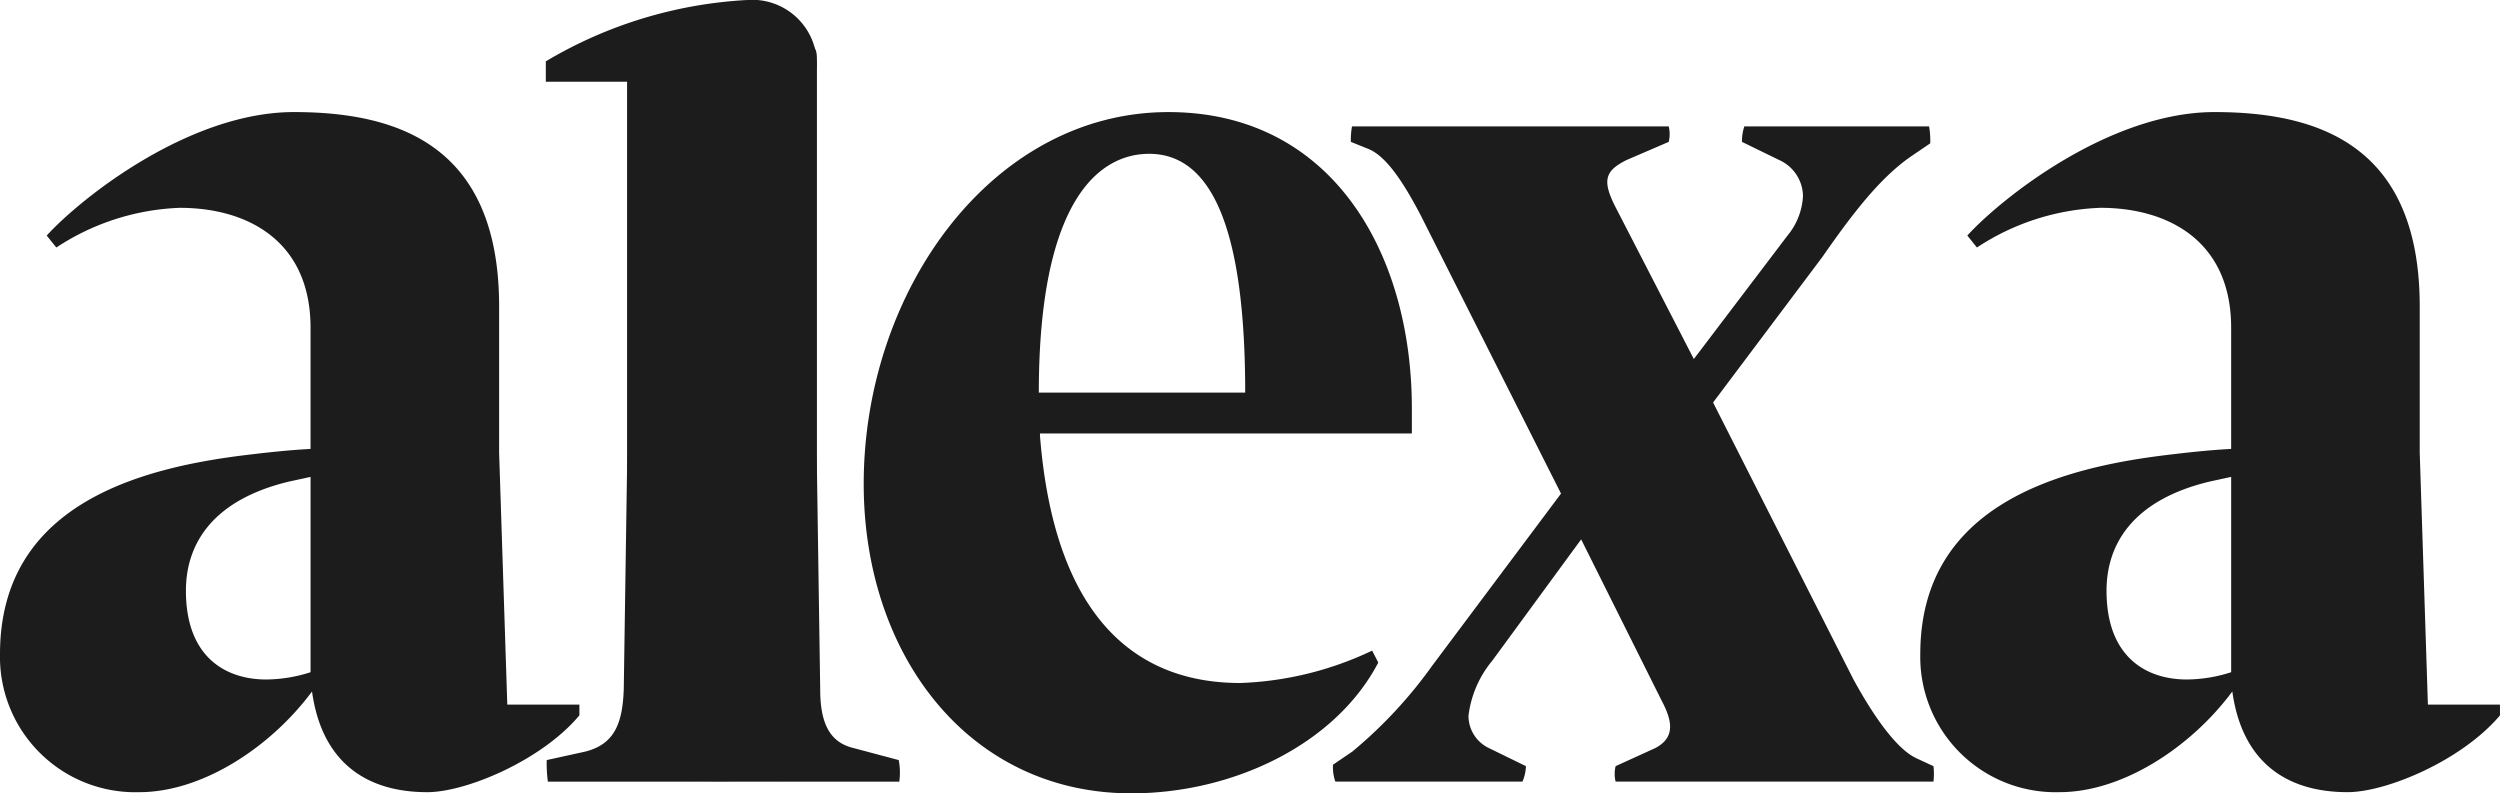 
<svg id="Group_368" data-name="Group 368" xmlns="http://www.w3.org/2000/svg" width="171.632" height="54.466" viewBox="0 0 171.632 54.466">
  <g id="Group_2" data-name="Group 2" transform="translate(0 2.553)">
    <g id="Group_1" data-name="Group 1">
      <path id="Path_29" data-name="Path 29" d="M58.533,61.427c-1.643-.421-2.224-1.8-2.224-4.028l-.24-16.151V13.915c0-3.286-13.005.822-13.005.822V41.248L42.823,57.4c-.08,2.385-.661,3.787-2.645,4.288l-2.645.581a9.706,9.706,0,0,0,.08,1.483H61.739a4.521,4.521,0,0,0-.04-1.483ZM39.777,59.2v-.741h-4.95l-.561-17.293V31.128c0-11.041-6.913-13.346-14.087-13.346S5.611,23.634,3.206,26.259l.661.822a16.467,16.467,0,0,1,8.476-2.725c4.689,0,8.977,2.3,8.977,8.236v8.316c-1.483.08-2.966.24-4.449.421C9.478,42.23,0,44.775,0,54.995a9.289,9.289,0,0,0,9.558,9.478c4.368,0,9.058-3.126,11.863-6.913.661,4.769,3.627,6.913,7.915,6.913C31.962,64.473,37.152,62.329,39.777,59.2ZM21.321,56.237a10.1,10.1,0,0,1-3.046.5c-2.725,0-5.511-1.483-5.511-6.092,0-3.286,1.9-6.252,7.074-7.495l1.483-.321Zm145.361,2.224-.561-17.293V31.128c0-11.041-6.913-13.346-14.087-13.346s-14.568,5.851-16.973,8.476l.661.822a16.467,16.467,0,0,1,8.476-2.725c4.689,0,8.977,2.3,8.977,8.236v8.316c-1.483.08-2.966.24-4.449.421-7.414.9-16.893,3.467-16.893,13.666a9.289,9.289,0,0,0,9.559,9.478c4.368,0,9.058-3.126,11.863-6.913.661,4.769,3.627,6.913,7.915,6.913,2.645,0,7.815-2.144,10.46-5.27v-.741Zm-13.506-2.224a10.1,10.1,0,0,1-3.046.5c-2.725,0-5.511-1.483-5.511-6.092,0-3.286,1.9-6.252,7.074-7.495l1.483-.321Zm-58.553-.661-.421-.822a22.86,22.86,0,0,1-9.058,2.224c-7.254,0-12.765-4.609-13.747-16.973v-.16H96.928V38.122c0-10.7-5.511-20.339-16.712-20.339-12.1,0-20.92,12.264-20.92,25.529,0,11.7,7.174,21.241,18.376,21.241C84.584,64.553,91.657,61.247,94.623,55.576ZM78.893,20.648c4.609,0,6.593,5.931,6.593,16.392H71.318C71.318,23.854,75.446,20.648,78.893,20.648Zm52.722,41.52c-1.323-.581-2.886-2.725-4.368-5.431l-9.639-19.017,7.494-9.979c2.064-2.966,3.948-5.431,6.092-6.913l1.323-.9a5.673,5.673,0,0,0-.08-1.162H119.752a3.279,3.279,0,0,0-.16,1.062l2.545,1.242a2.757,2.757,0,0,1,1.643,2.465,4.623,4.623,0,0,1-1.062,2.725l-6.432,8.476-5.35-10.38c-.982-1.9-.741-2.545.741-3.286l2.886-1.242a2.259,2.259,0,0,0,0-1.062H92.82a5.112,5.112,0,0,0-.08,1.062l1.242.5c1.162.5,2.3,2.144,3.547,4.529l9.639,19.117L98.35,55.756a31.169,31.169,0,0,1-5.511,5.931l-1.323.9a2.919,2.919,0,0,0,.16,1.162h12.845a2.969,2.969,0,0,0,.24-1.062l-2.545-1.242a2.452,2.452,0,0,1-1.4-2.224,7.3,7.3,0,0,1,1.643-3.787l6.092-8.316,5.511,11.041c.741,1.4.982,2.545-.421,3.286l-2.725,1.242a2.258,2.258,0,0,0,0,1.062h21.822a4.69,4.69,0,0,0,0-1.062Z" transform="translate(0 -12.641)" fill="#1c1c1c"/>
    </g>
  </g>
  <g id="Group_4" data-name="Group 4" transform="translate(37.472 0)">
    <g id="Group_3" data-name="Group 3">
      <path id="Path_30" data-name="Path 30" d="M205.856,51.8c0,2.224-13.586,2.385-13.506,0l.24-10.961V5.511H187v-1.4A30.163,30.163,0,0,1,200.827-.1,4.443,4.443,0,0,1,205.6,4.669v36.15Z" transform="translate(-187 0.1)" fill="#1c1c1c"/>
    </g>
  </g>
</svg>
